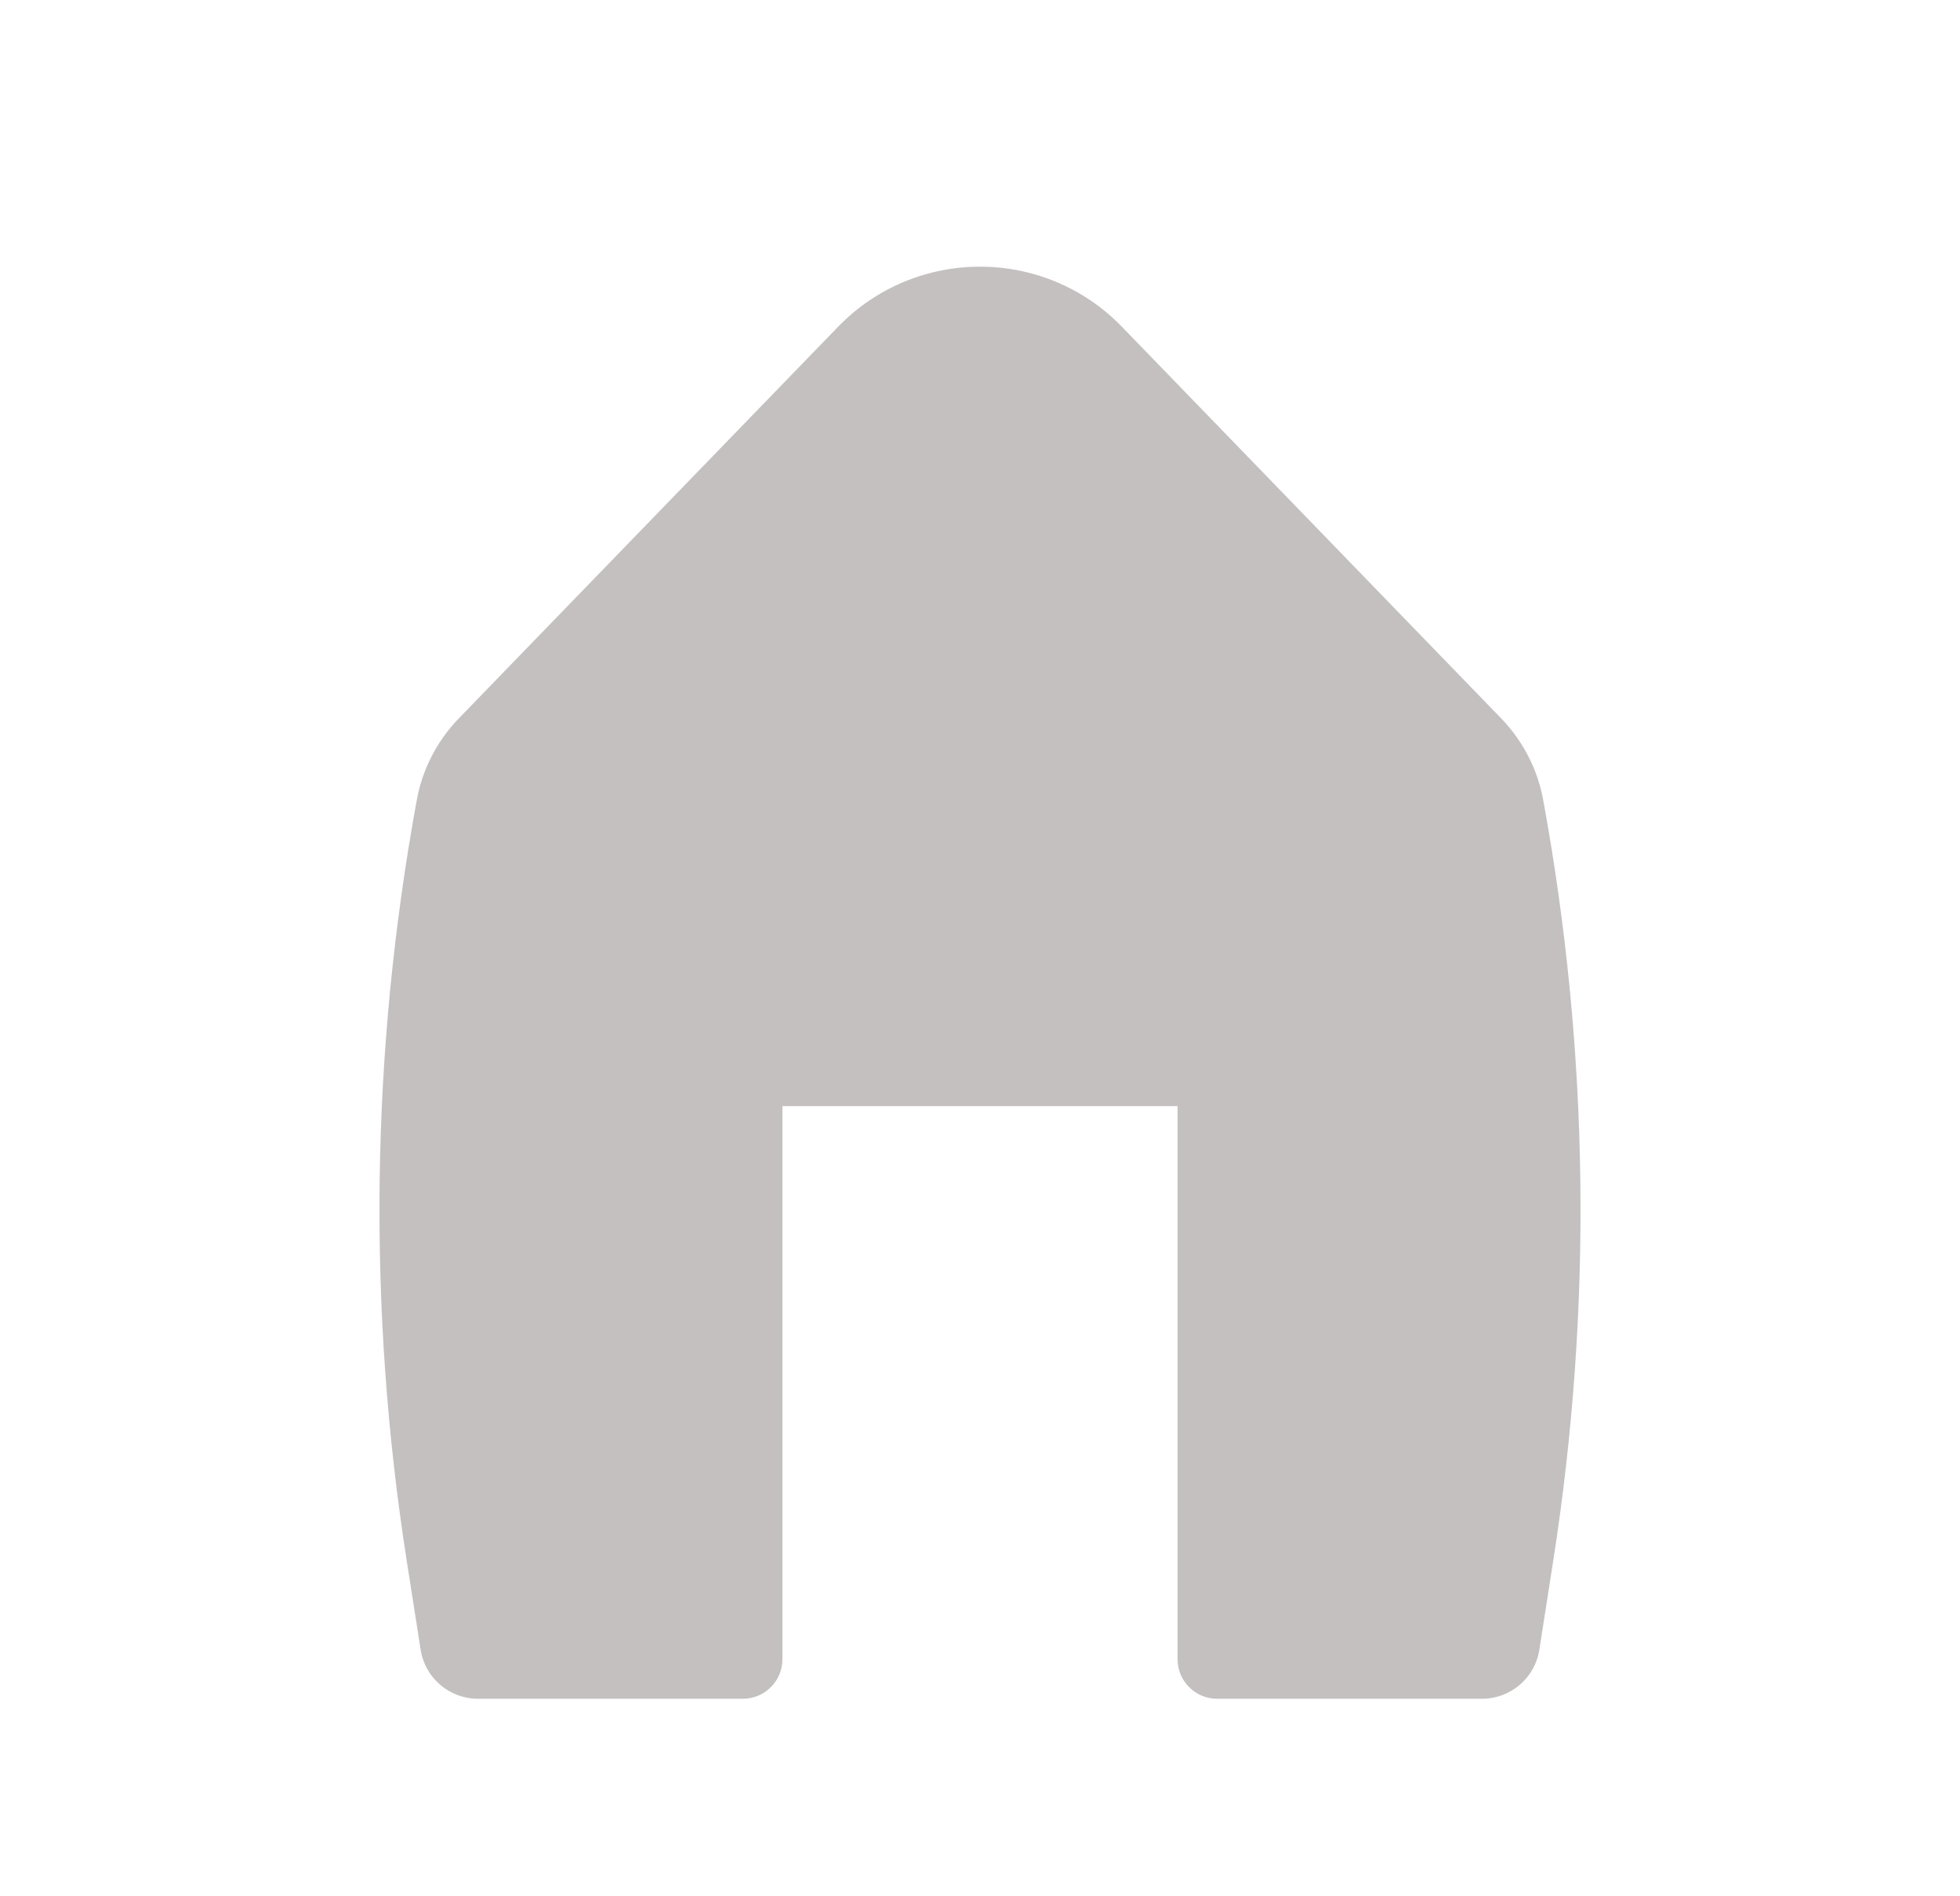 <svg width="31" height="30" viewBox="0 0 31 30" fill="none" xmlns="http://www.w3.org/2000/svg">
<path d="M17.745 5.17C16.517 3.902 14.483 3.902 13.255 5.17L7.257 11.365C6.912 11.721 6.681 12.17 6.592 12.657C5.863 16.63 5.809 20.697 6.432 24.687L6.653 26.1C6.723 26.546 7.107 26.875 7.559 26.875H11.75C12.095 26.875 12.375 26.595 12.375 26.25V17.5H18.625V26.25C18.625 26.595 18.905 26.875 19.25 26.875H23.441C23.893 26.875 24.277 26.546 24.347 26.1L24.567 24.687C25.191 20.697 25.137 16.63 24.408 12.657C24.319 12.17 24.087 11.721 23.743 11.365L17.745 5.17Z" fill="#C4C0C0"/>
</svg>

